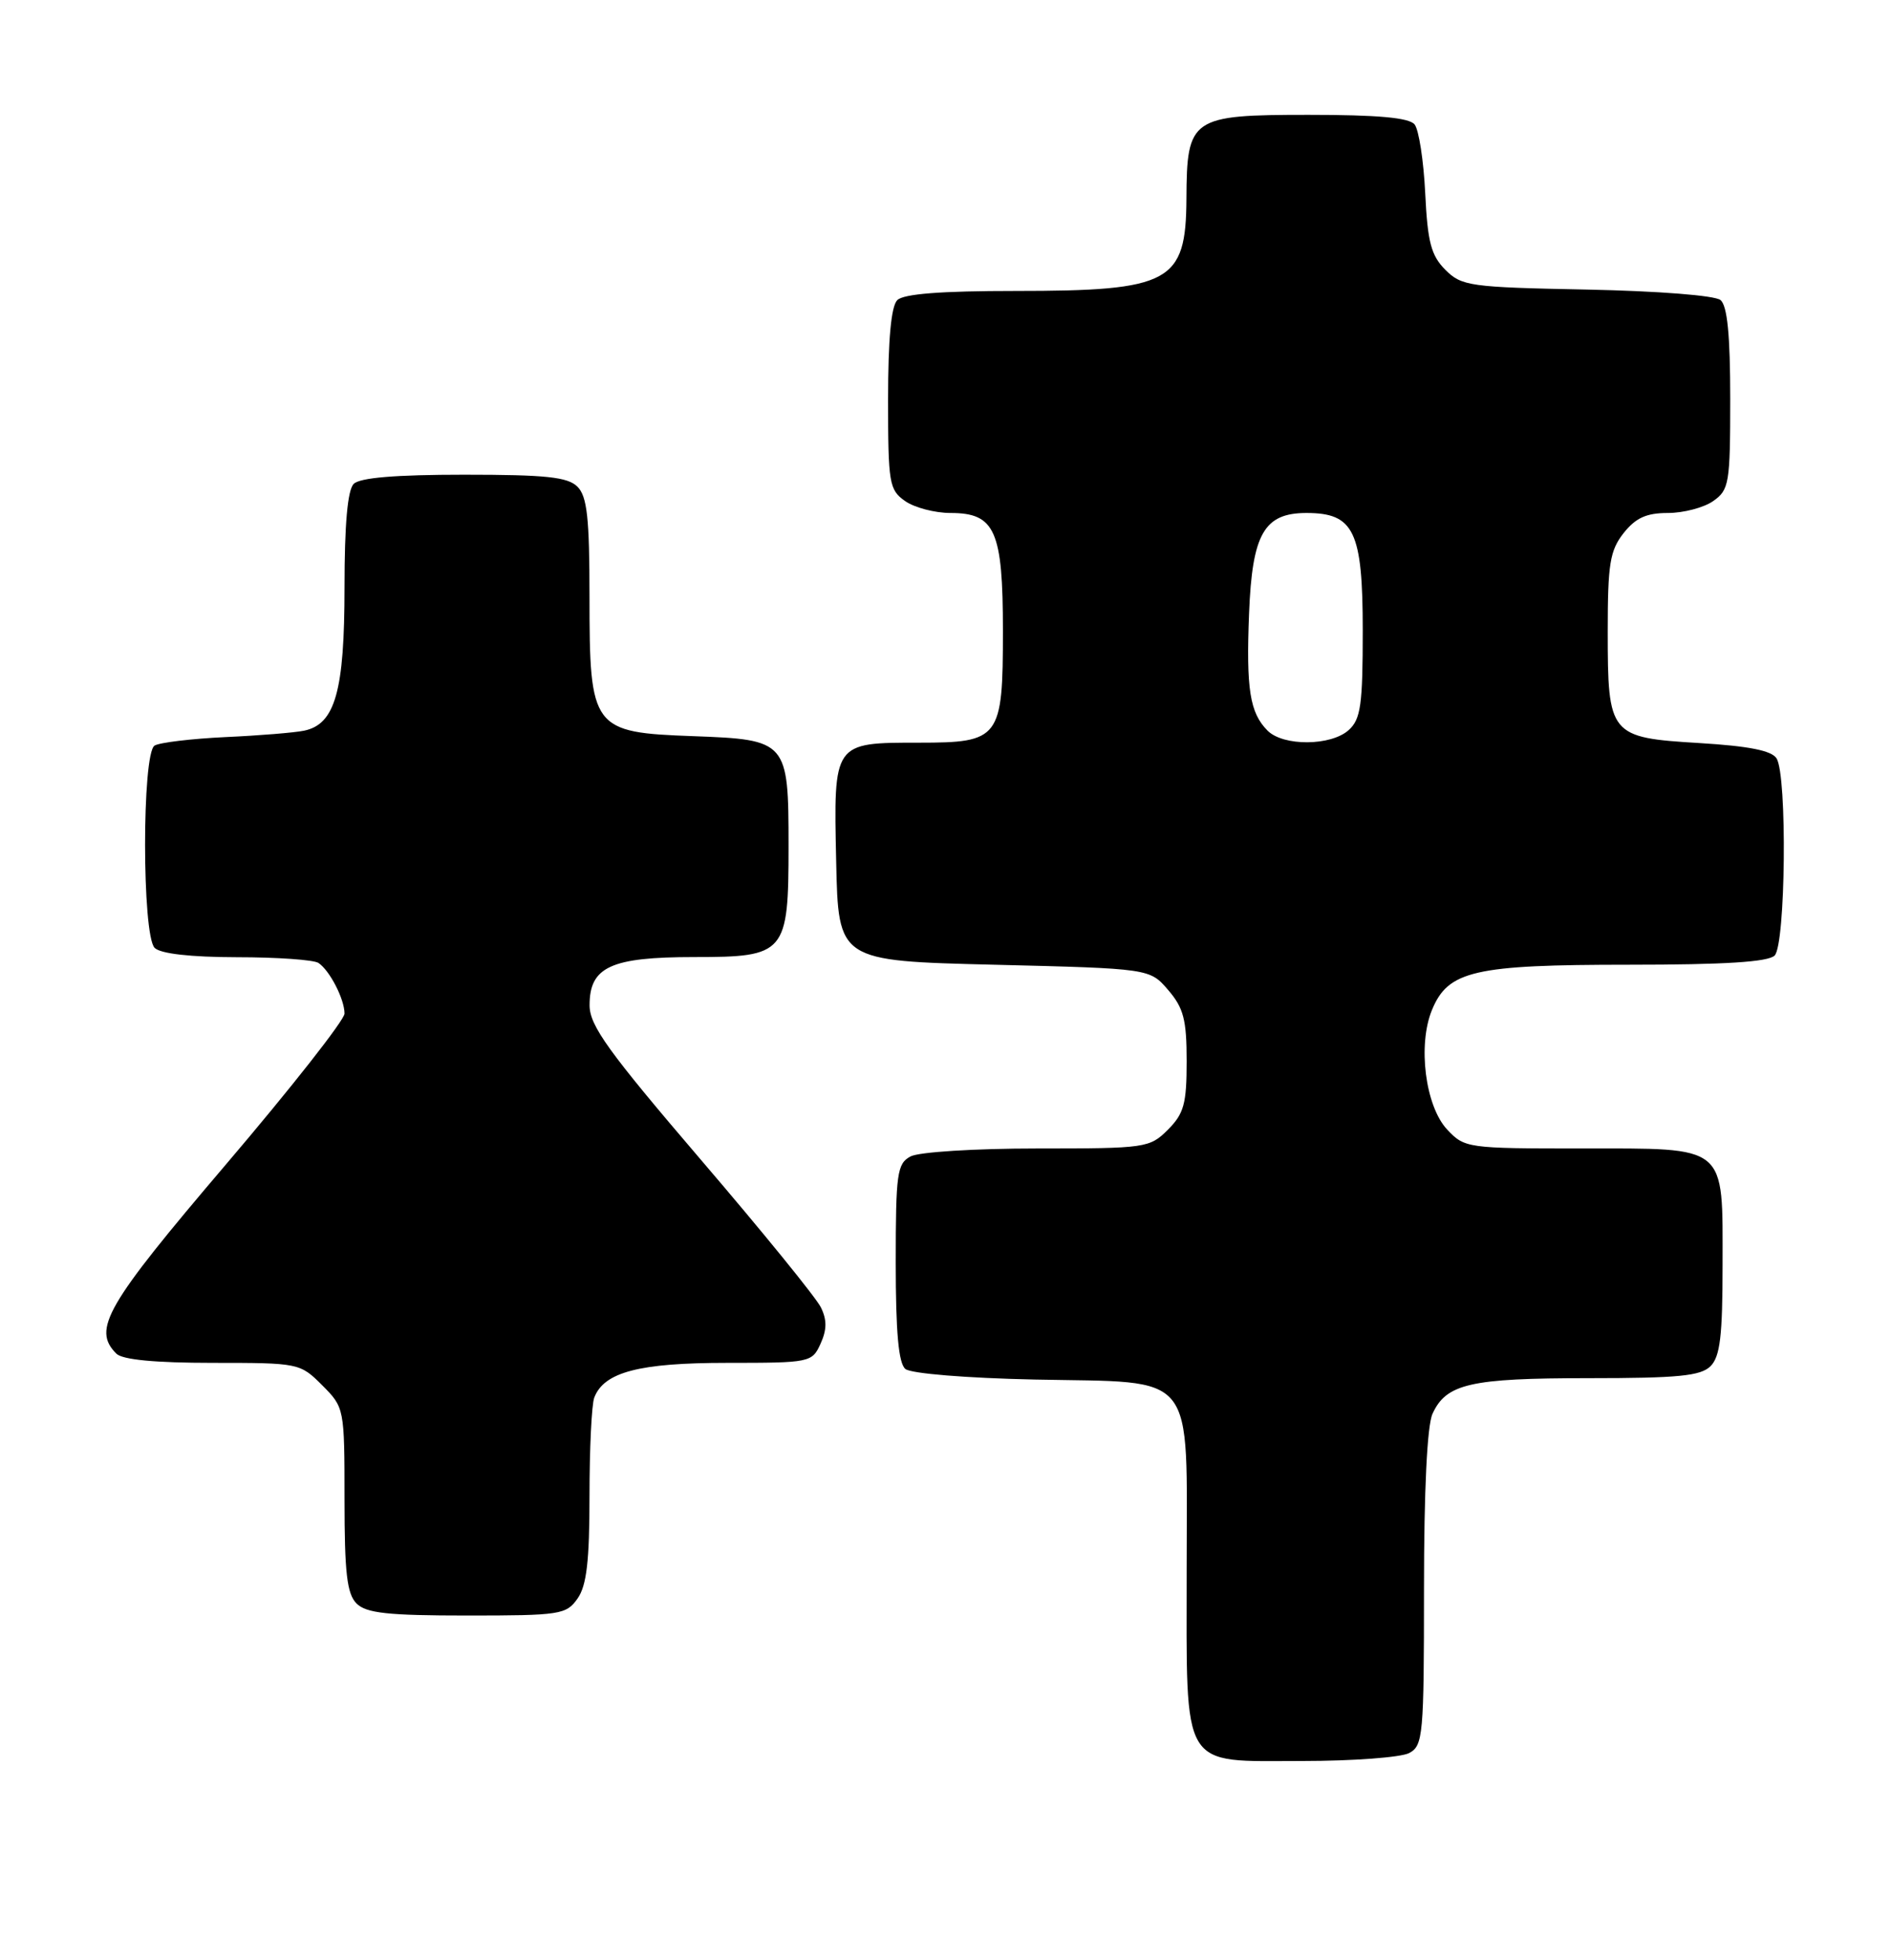 <?xml version="1.0" encoding="UTF-8" standalone="no"?>
<!DOCTYPE svg PUBLIC "-//W3C//DTD SVG 1.1//EN" "http://www.w3.org/Graphics/SVG/1.1/DTD/svg11.dtd" >
<svg xmlns="http://www.w3.org/2000/svg" xmlns:xlink="http://www.w3.org/1999/xlink" version="1.1" viewBox="0 0 247 256">
 <g >
 <path fill="currentColor"
d=" M 184.07 228.96 C 185.88 227.99 186.00 226.67 186.00 207.51 C 186.00 194.68 186.41 186.19 187.11 184.66 C 188.90 180.72 192.06 180.00 207.48 180.00 C 219.22 180.00 222.15 179.71 223.43 178.43 C 224.68 177.18 225.00 174.47 225.00 165.26 C 225.00 149.36 225.78 150.00 206.52 150.00 C 191.68 150.00 191.30 149.95 189.03 147.53 C 186.17 144.48 185.15 136.47 187.05 131.89 C 189.16 126.78 192.56 126.00 212.77 126.00 C 225.30 126.00 230.96 125.64 231.80 124.80 C 233.24 123.36 233.46 101.27 232.05 99.05 C 231.41 98.03 228.41 97.44 221.99 97.05 C 210.23 96.34 210.00 96.06 210.00 82.44 C 210.00 73.67 210.28 71.91 212.07 69.63 C 213.65 67.64 215.04 67.00 217.85 67.00 C 219.89 67.00 222.56 66.30 223.78 65.44 C 225.86 63.98 226.00 63.15 226.00 52.07 C 226.00 43.75 225.62 39.93 224.73 39.19 C 224.00 38.59 216.62 38.01 207.26 37.82 C 191.98 37.52 190.92 37.37 188.79 35.24 C 186.93 33.37 186.47 31.64 186.16 25.24 C 185.95 20.98 185.33 16.94 184.77 16.25 C 184.05 15.37 179.98 15.00 170.93 15.00 C 155.56 15.00 155.02 15.37 154.97 25.97 C 154.91 36.90 152.87 38.00 132.63 38.00 C 122.90 38.00 118.02 38.38 117.20 39.20 C 116.40 40.00 116.00 44.34 116.00 52.14 C 116.00 63.14 116.14 63.98 118.22 65.44 C 119.44 66.30 122.12 67.00 124.17 67.00 C 129.98 67.00 131.00 69.31 131.00 82.39 C 131.00 96.48 130.61 97.00 120.04 97.00 C 108.82 97.00 108.88 96.91 109.22 112.51 C 109.50 125.50 109.50 125.50 129.84 126.00 C 150.18 126.50 150.18 126.50 152.59 129.31 C 154.60 131.65 155.00 133.19 155.00 138.60 C 155.00 144.16 154.65 145.44 152.55 147.55 C 150.16 149.93 149.66 150.00 135.48 150.00 C 127.32 150.00 120.01 150.46 118.93 151.04 C 117.18 151.98 117.00 153.24 117.00 164.91 C 117.00 174.04 117.37 178.06 118.26 178.80 C 118.99 179.40 126.23 179.99 135.16 180.18 C 156.56 180.62 155.00 178.67 155.00 204.93 C 155.00 231.54 154.07 230.00 170.12 230.00 C 176.73 230.00 183.00 229.53 184.07 228.96 Z  M 75.44 208.78 C 76.63 207.09 77.00 203.87 77.00 195.36 C 77.00 189.20 77.28 183.44 77.62 182.54 C 78.90 179.20 83.49 178.00 94.97 178.00 C 105.81 178.00 106.07 177.95 107.18 175.50 C 108.01 173.67 108.03 172.39 107.22 170.75 C 106.62 169.51 99.58 160.85 91.57 151.50 C 79.45 137.34 77.02 133.97 77.01 131.31 C 77.00 126.28 79.78 125.00 90.67 125.00 C 102.62 125.00 103.00 124.55 103.00 110.47 C 103.00 96.80 102.83 96.60 90.58 96.15 C 77.33 95.67 77.00 95.23 77.00 77.94 C 77.00 67.64 76.69 64.84 75.43 63.57 C 74.16 62.30 71.32 62.00 60.63 62.00 C 51.67 62.00 47.01 62.39 46.20 63.20 C 45.40 64.00 45.00 68.48 45.00 76.75 C 45.00 90.26 43.78 94.59 39.73 95.43 C 38.50 95.69 33.87 96.07 29.44 96.27 C 25.01 96.48 20.84 96.98 20.19 97.38 C 18.53 98.41 18.54 122.14 20.20 123.80 C 20.96 124.56 24.87 125.01 30.95 125.02 C 36.20 125.02 41.00 125.36 41.60 125.77 C 43.07 126.75 45.00 130.50 45.00 132.38 C 45.00 133.22 38.03 142.09 29.50 152.10 C 13.81 170.52 12.02 173.62 15.20 176.80 C 15.99 177.59 20.26 178.00 27.78 178.00 C 39.02 178.00 39.19 178.03 42.08 180.92 C 44.98 183.83 45.00 183.92 45.00 195.85 C 45.00 205.43 45.32 208.17 46.57 209.43 C 47.84 210.69 50.65 211.00 61.01 211.00 C 73.18 211.00 73.97 210.88 75.44 208.78 Z  M 165.57 95.43 C 163.25 93.10 162.76 90.03 163.15 80.13 C 163.56 69.72 165.11 67.00 170.65 67.00 C 176.86 67.00 178.00 69.38 178.00 82.35 C 178.00 92.07 177.74 93.93 176.17 95.35 C 173.86 97.44 167.63 97.49 165.57 95.43 Z "/>
</g>
</svg>